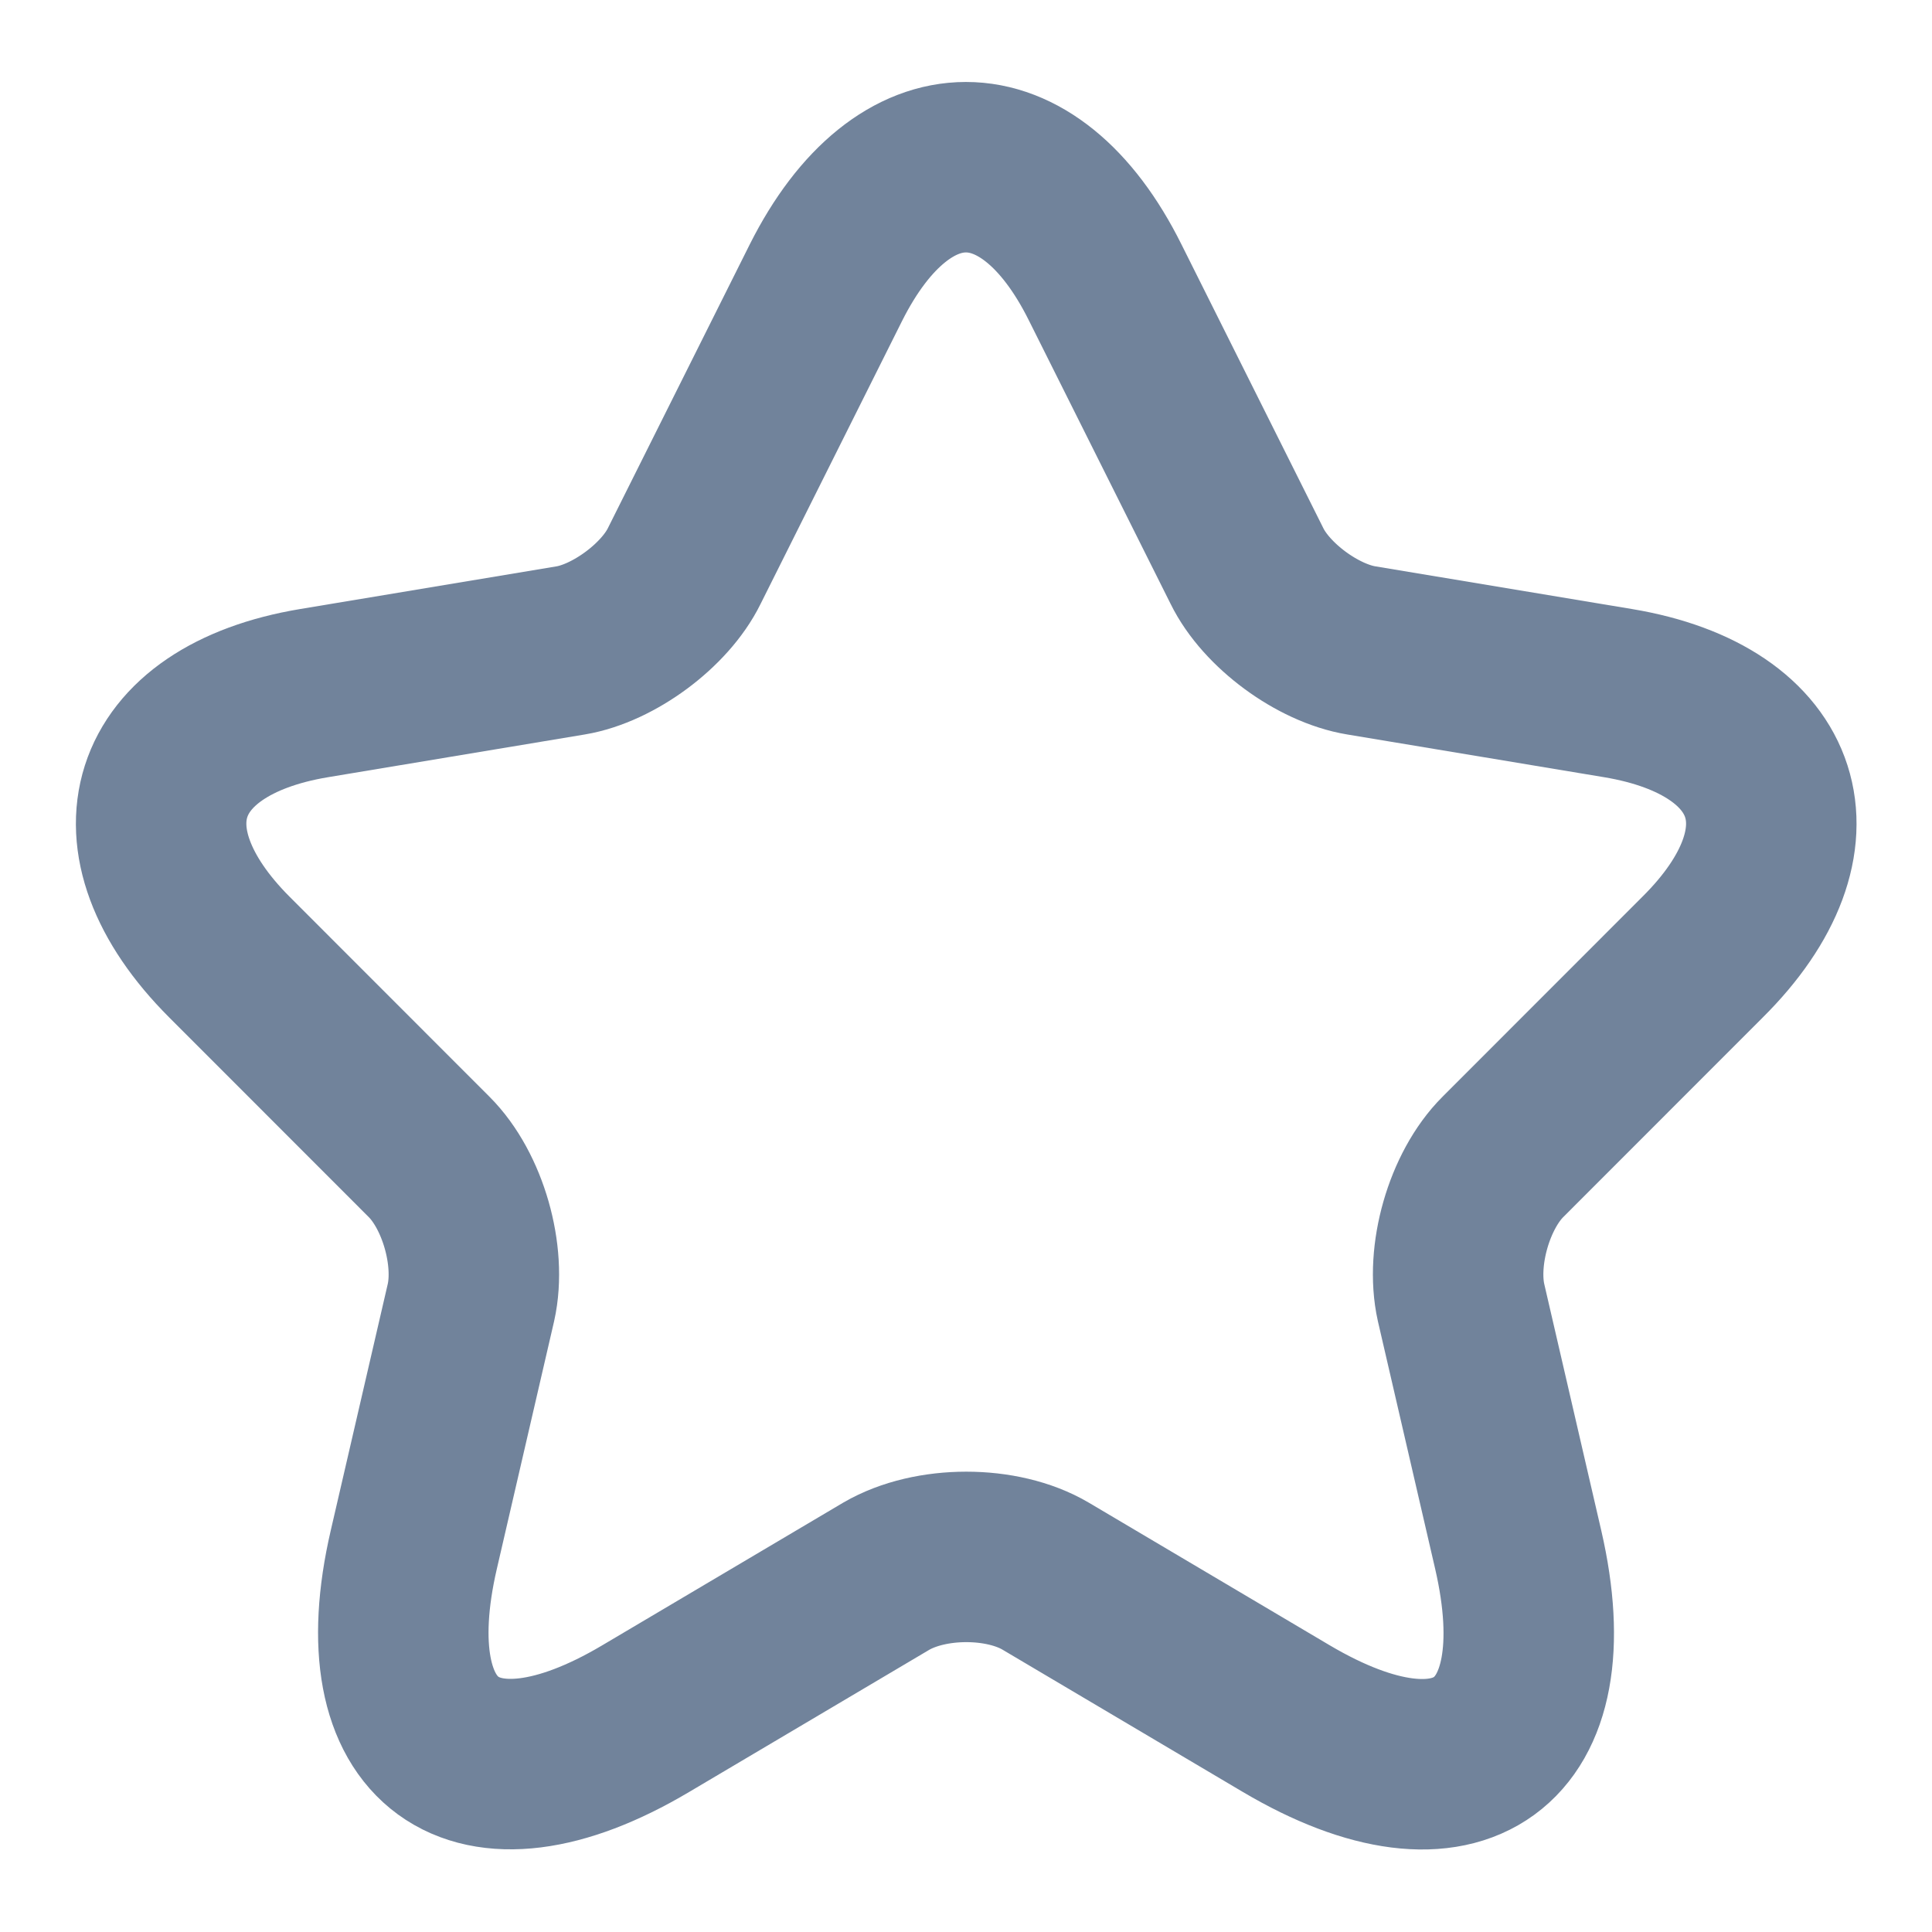 <svg width="17" height="17" viewBox="0 0 17 17" fill="none" xmlns="http://www.w3.org/2000/svg">
<path d="M9.725 2.486L10.972 4.98C11.142 5.327 11.595 5.66 11.978 5.723L14.238 6.099C15.683 6.34 16.023 7.388 14.981 8.422L13.225 10.179C12.927 10.476 12.764 11.05 12.856 11.461L13.359 13.636C13.756 15.357 12.842 16.023 11.319 15.123L9.201 13.869C8.819 13.643 8.188 13.643 7.799 13.869L5.681 15.123C4.165 16.023 3.244 15.35 3.641 13.636L4.144 11.461C4.236 11.05 4.073 10.476 3.775 10.179L2.019 8.422C0.985 7.388 1.318 6.34 2.763 6.099L5.022 5.723C5.398 5.66 5.851 5.327 6.021 4.98L7.268 2.486C7.948 1.133 9.053 1.133 9.725 2.486Z" stroke="#71839B" stroke-width="1.5" stroke-linecap="round" stroke-linejoin="round"/>
</svg>
